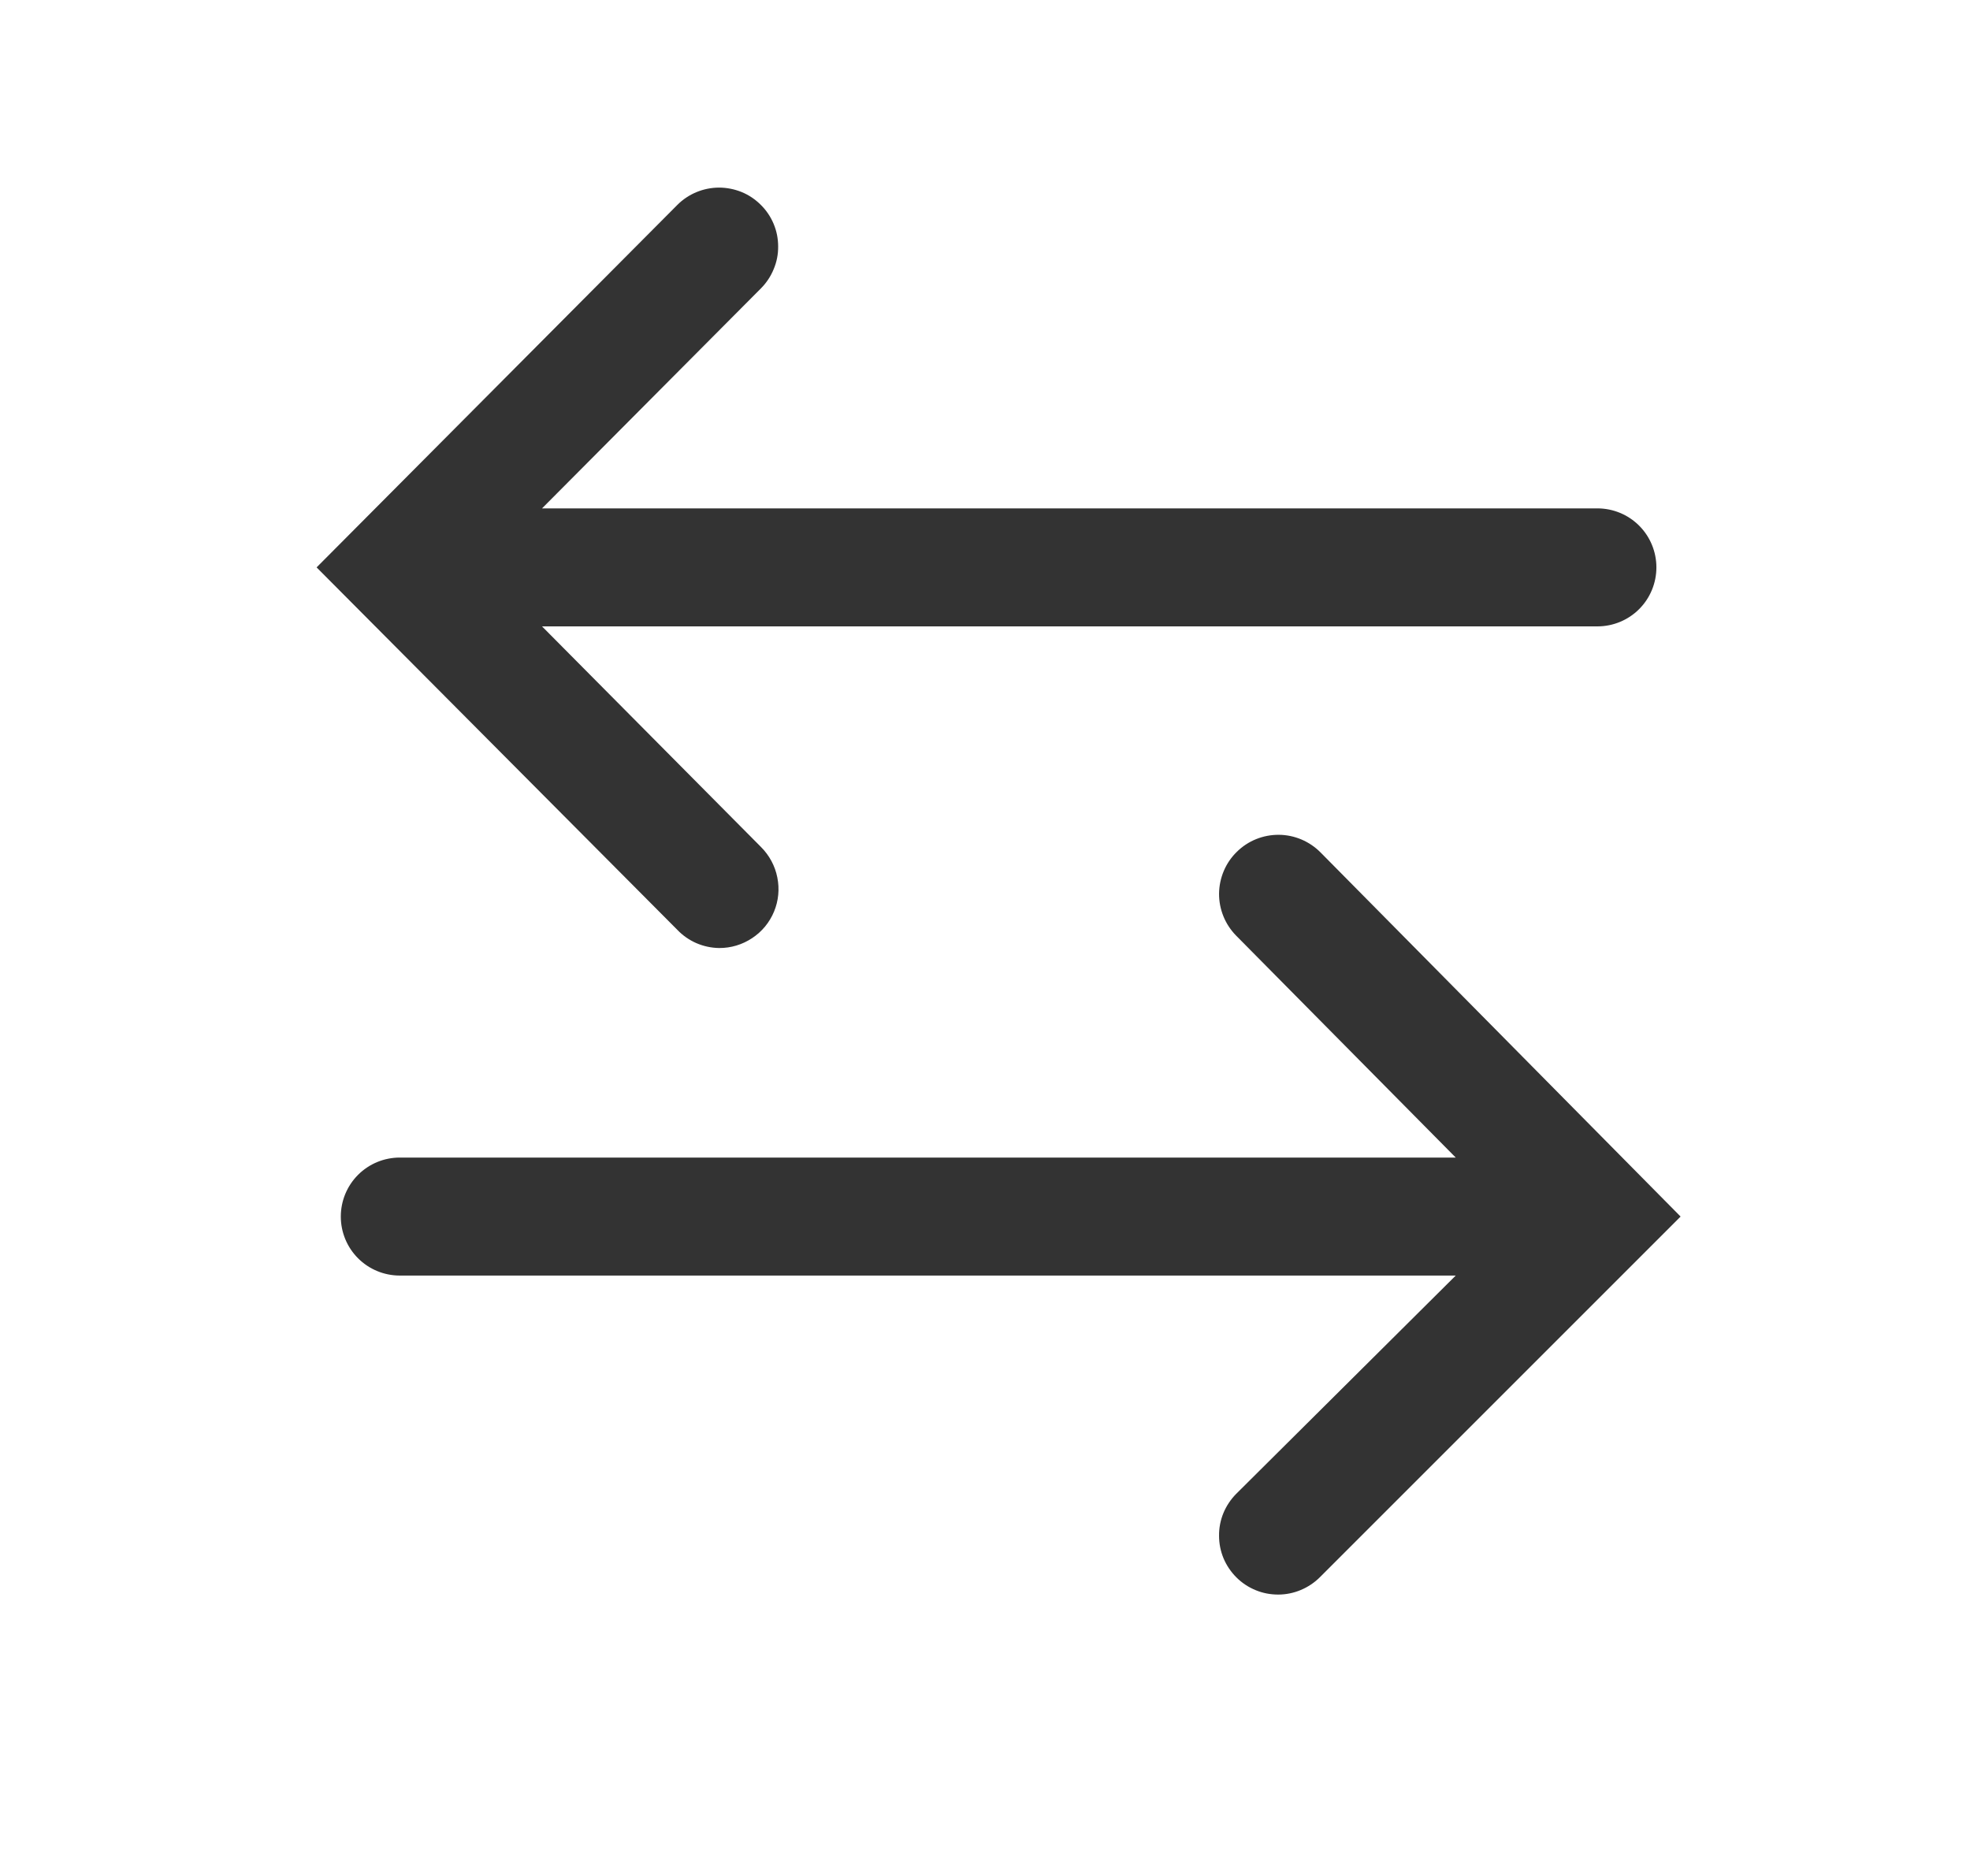 <svg width="21" height="20" viewBox="0 0 21 20" fill="none" xmlns="http://www.w3.org/2000/svg">
<path d="M14.077 9.088C13.959 8.969 13.799 8.901 13.632 8.9C13.464 8.899 13.303 8.964 13.184 9.082C13.064 9.199 12.997 9.36 12.995 9.527C12.994 9.695 13.06 9.856 13.177 9.975L15.518 12.341H4.262C4.095 12.341 3.935 12.407 3.817 12.525C3.699 12.643 3.633 12.803 3.633 12.97C3.633 13.137 3.699 13.297 3.817 13.415C3.935 13.533 4.095 13.599 4.262 13.599H15.518L13.177 15.927C13.119 15.986 13.073 16.055 13.041 16.132C13.01 16.208 12.994 16.29 12.995 16.373C12.995 16.456 13.011 16.537 13.043 16.614C13.075 16.69 13.122 16.759 13.18 16.817C13.239 16.876 13.309 16.922 13.385 16.953C13.462 16.985 13.543 17 13.626 17C13.709 17 13.791 16.983 13.867 16.951C13.943 16.919 14.012 16.873 14.071 16.814L17.915 12.97L14.077 9.088Z" fill="#333333"/>
<path d="M7.666 10.107C7.791 10.108 7.913 10.071 8.017 10.002C8.122 9.933 8.203 9.835 8.251 9.719C8.299 9.604 8.311 9.477 8.286 9.354C8.262 9.232 8.201 9.119 8.113 9.031L5.778 6.678H17.028C17.195 6.678 17.355 6.612 17.473 6.494C17.591 6.376 17.657 6.216 17.657 6.049C17.657 5.882 17.591 5.722 17.473 5.604C17.355 5.486 17.195 5.42 17.028 5.42H5.778L8.113 3.073C8.171 3.014 8.217 2.945 8.248 2.868C8.28 2.792 8.296 2.71 8.295 2.627C8.295 2.545 8.279 2.463 8.247 2.387C8.215 2.31 8.168 2.241 8.109 2.183C8.051 2.125 7.981 2.078 7.905 2.047C7.828 2.016 7.746 2 7.664 2C7.497 2.001 7.337 2.067 7.219 2.186L3.375 6.049L7.219 9.912C7.277 9.973 7.346 10.021 7.423 10.055C7.5 10.088 7.582 10.106 7.666 10.107Z" fill="#333333"/>
</svg>
